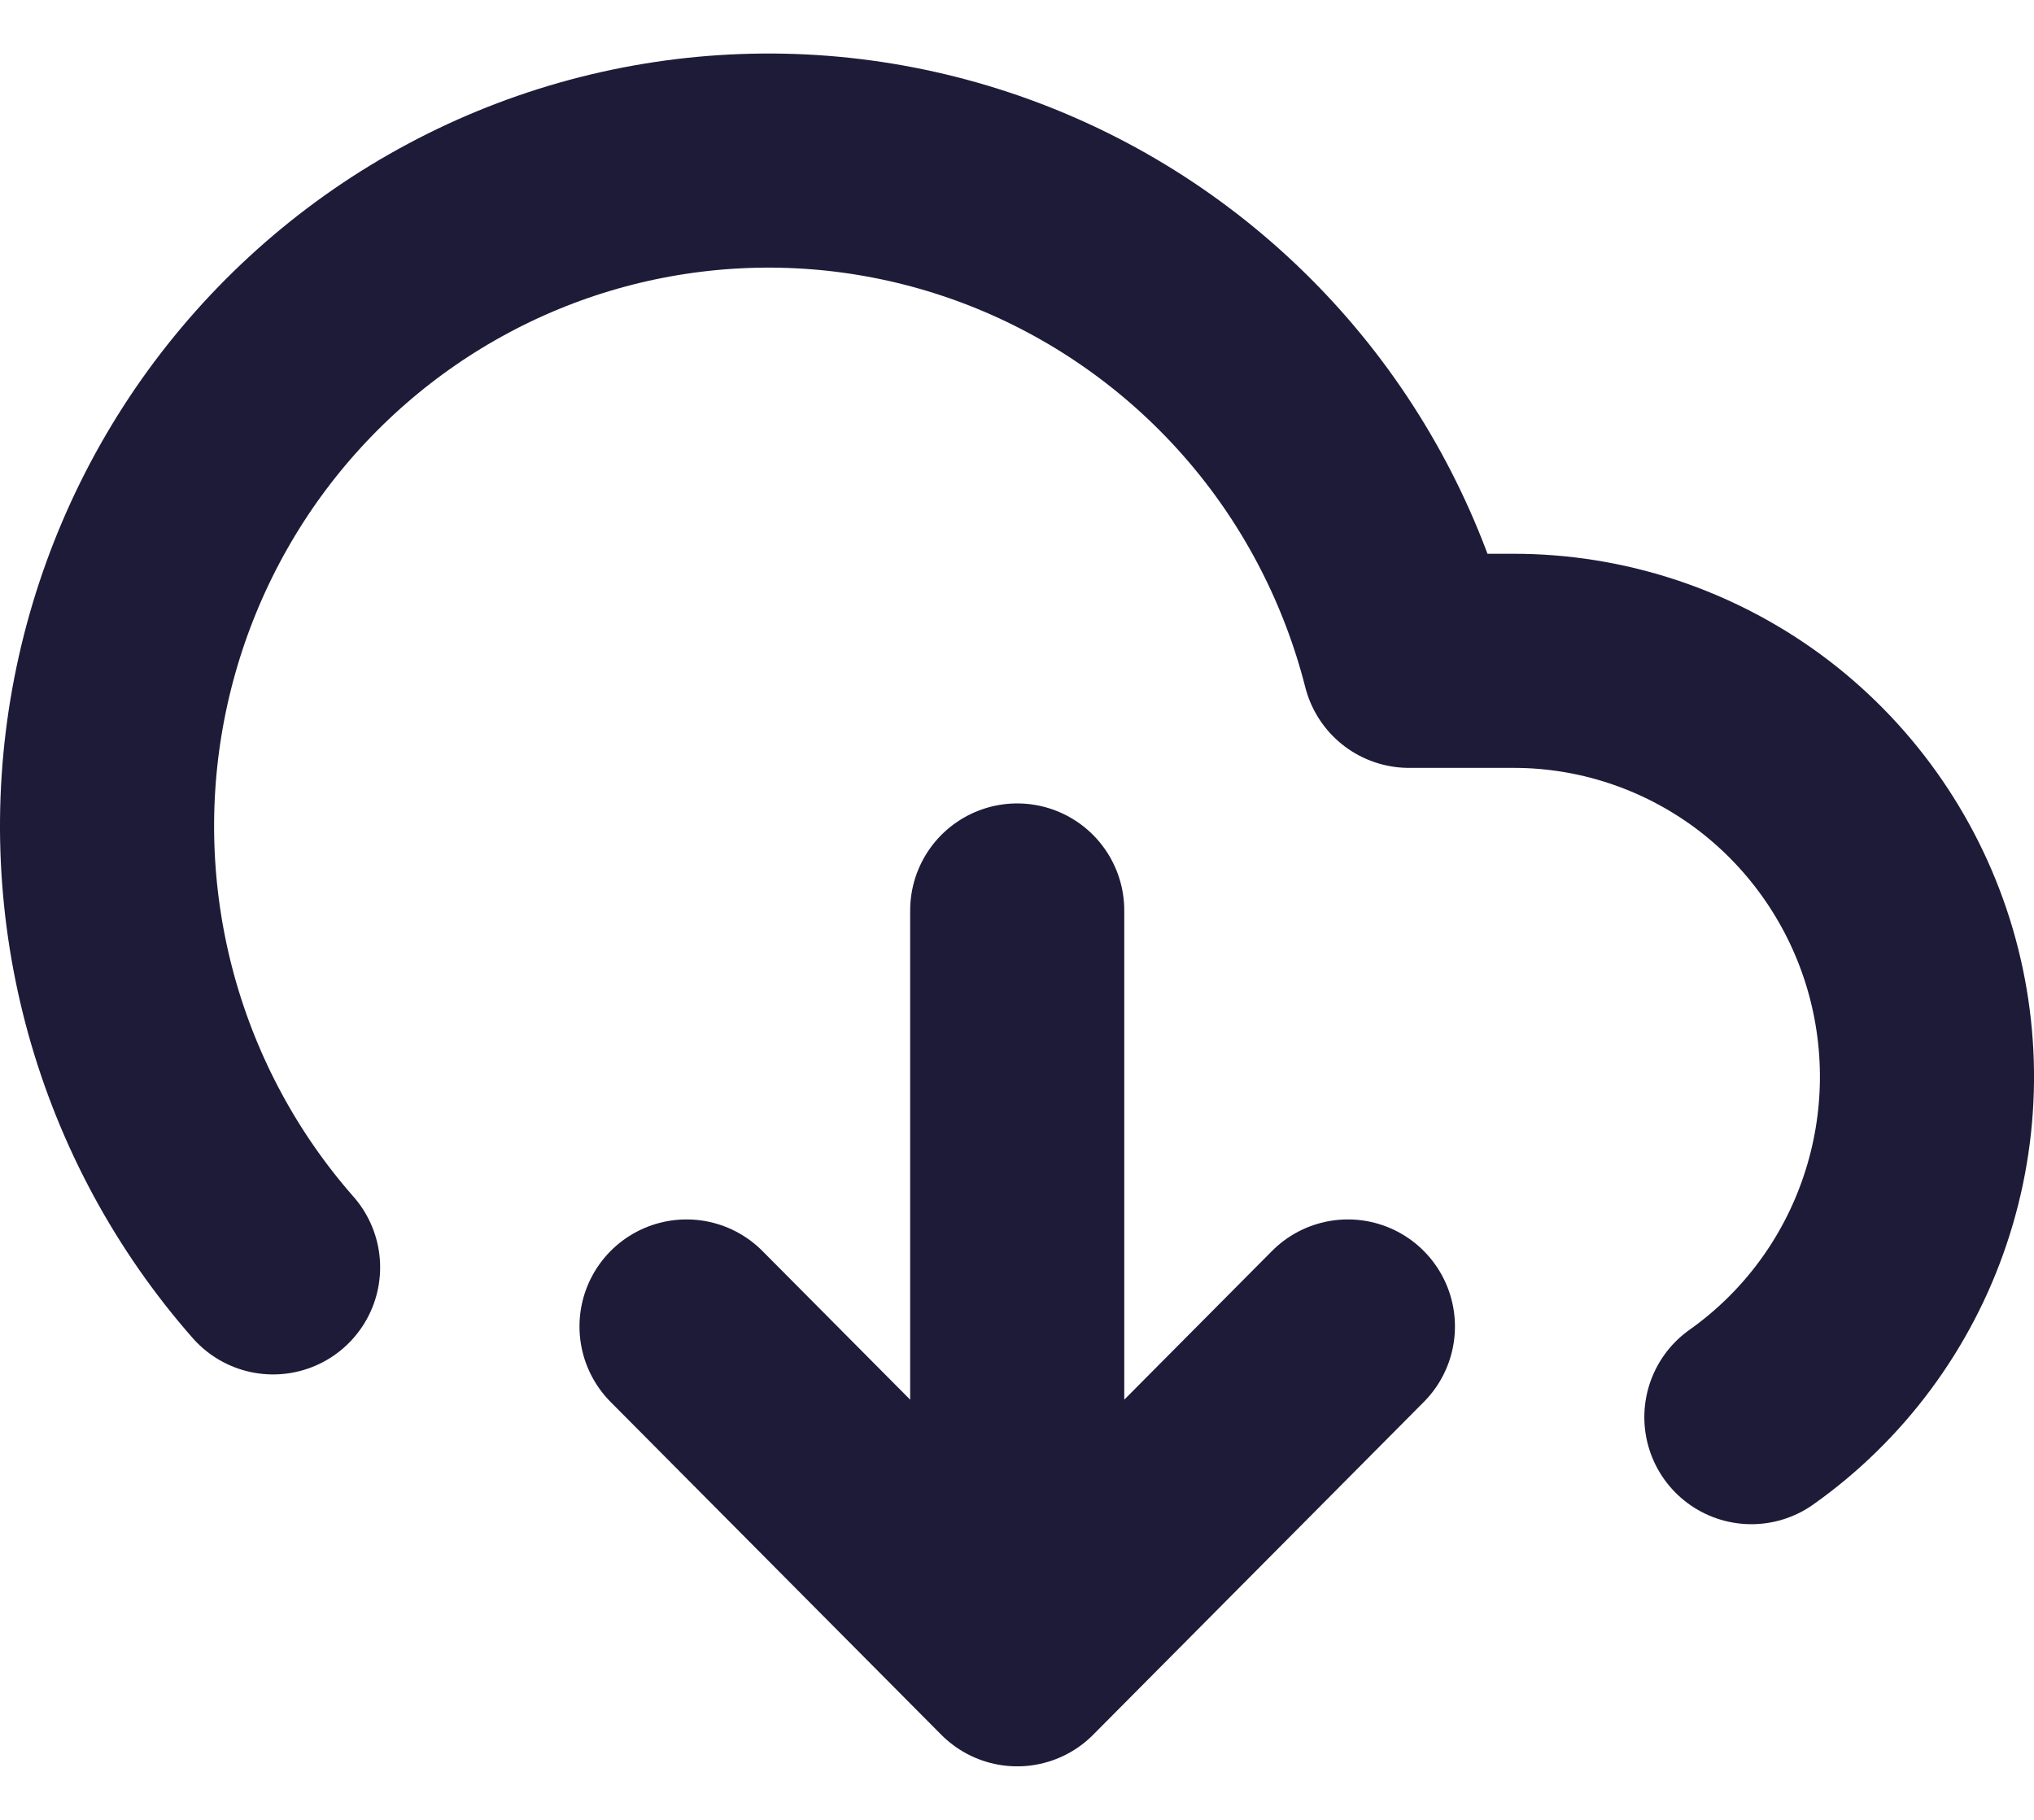 <svg width="19" height="17" viewBox="0 0 19 17" fill="none" xmlns="http://www.w3.org/2000/svg">
<path d="M6.413 12.391L9.502 15.5M9.502 15.5L12.591 12.391M9.502 15.5V8.505M16.36 13.238C17.031 12.763 17.535 12.085 17.797 11.302C18.06 10.519 18.068 9.673 17.82 8.885C17.572 8.098 17.081 7.41 16.419 6.922C15.756 6.435 14.956 6.172 14.136 6.173H13.162C12.93 5.262 12.496 4.415 11.892 3.698C11.287 2.98 10.529 2.41 9.674 2.03C8.819 1.65 7.89 1.47 6.956 1.504C6.022 1.538 5.108 1.784 4.283 2.225C3.457 2.666 2.742 3.29 2.19 4.049C1.639 4.808 1.266 5.684 1.099 6.609C0.932 7.535 0.977 8.486 1.228 9.392C1.48 10.298 1.932 11.135 2.551 11.839" stroke="#1E1B39" stroke-width="2" stroke-linecap="round" stroke-linejoin="round"/>
</svg>
